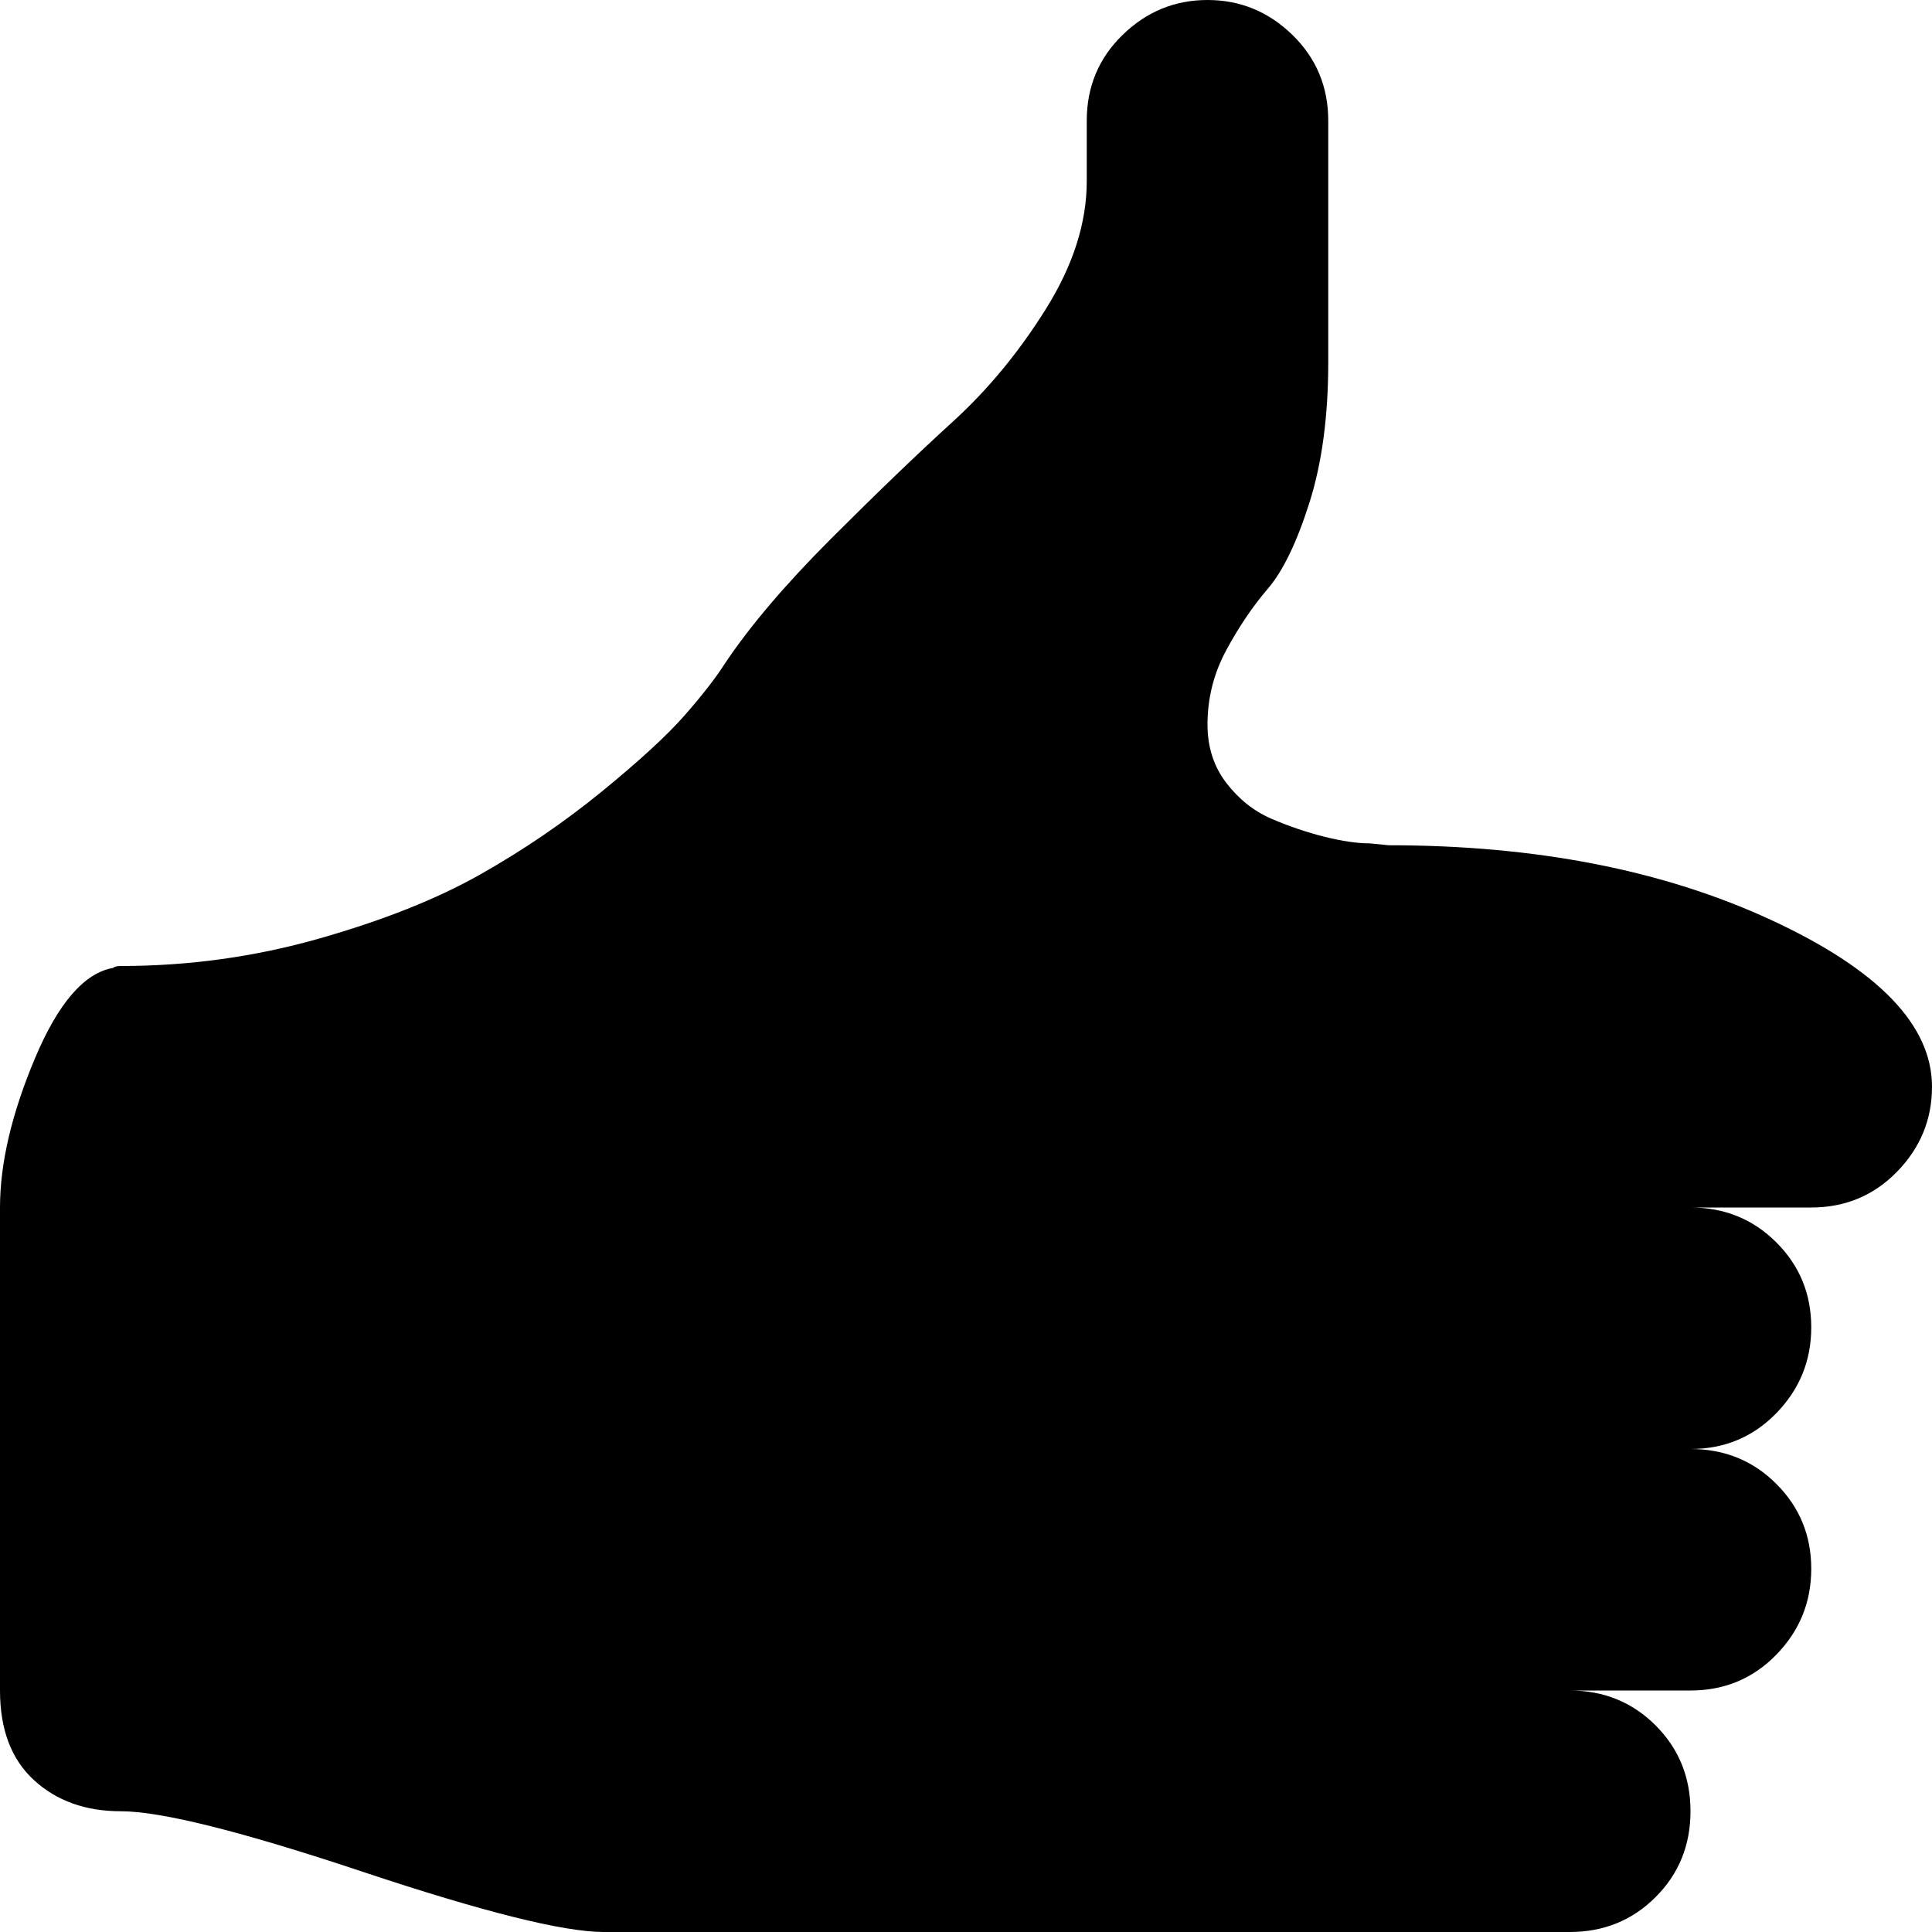 <svg xmlns="http://www.w3.org/2000/svg" width="3em" height="3em" viewBox="0 0 1024 1024"><path fill="currentColor" d="M960 640h-64q27 0 45.5 18.5t18.5 45t-18.5 45.5t-45.5 19q27 0 45.5 18.5t18.5 45t-18.5 45.5t-45.5 19h-64q27 0 45.5 18.5T896 960t-18.5 45.5T832 1024H320q-32 0-128-32T64 960q-28 0-46-16.5T0 896V640q0-35 18.5-79T60 513q1-1 4-1q54 0 105-14.5t85.5-34t64.5-44t44-40.5t21-27q20-30 56.5-66.5t64.5-62t49.5-60T576 96V64q0-27 19-45.5T640 0t45 18.5T704 64v128q0 43-10 74.5T672 312t-22 32.5t-10 39.5q0 18 10 31t24 19t28 9.5t24 3.5l10 1q117 0 202.5 39.5T1024 576q0 26-18.5 45T960 640"/></svg>